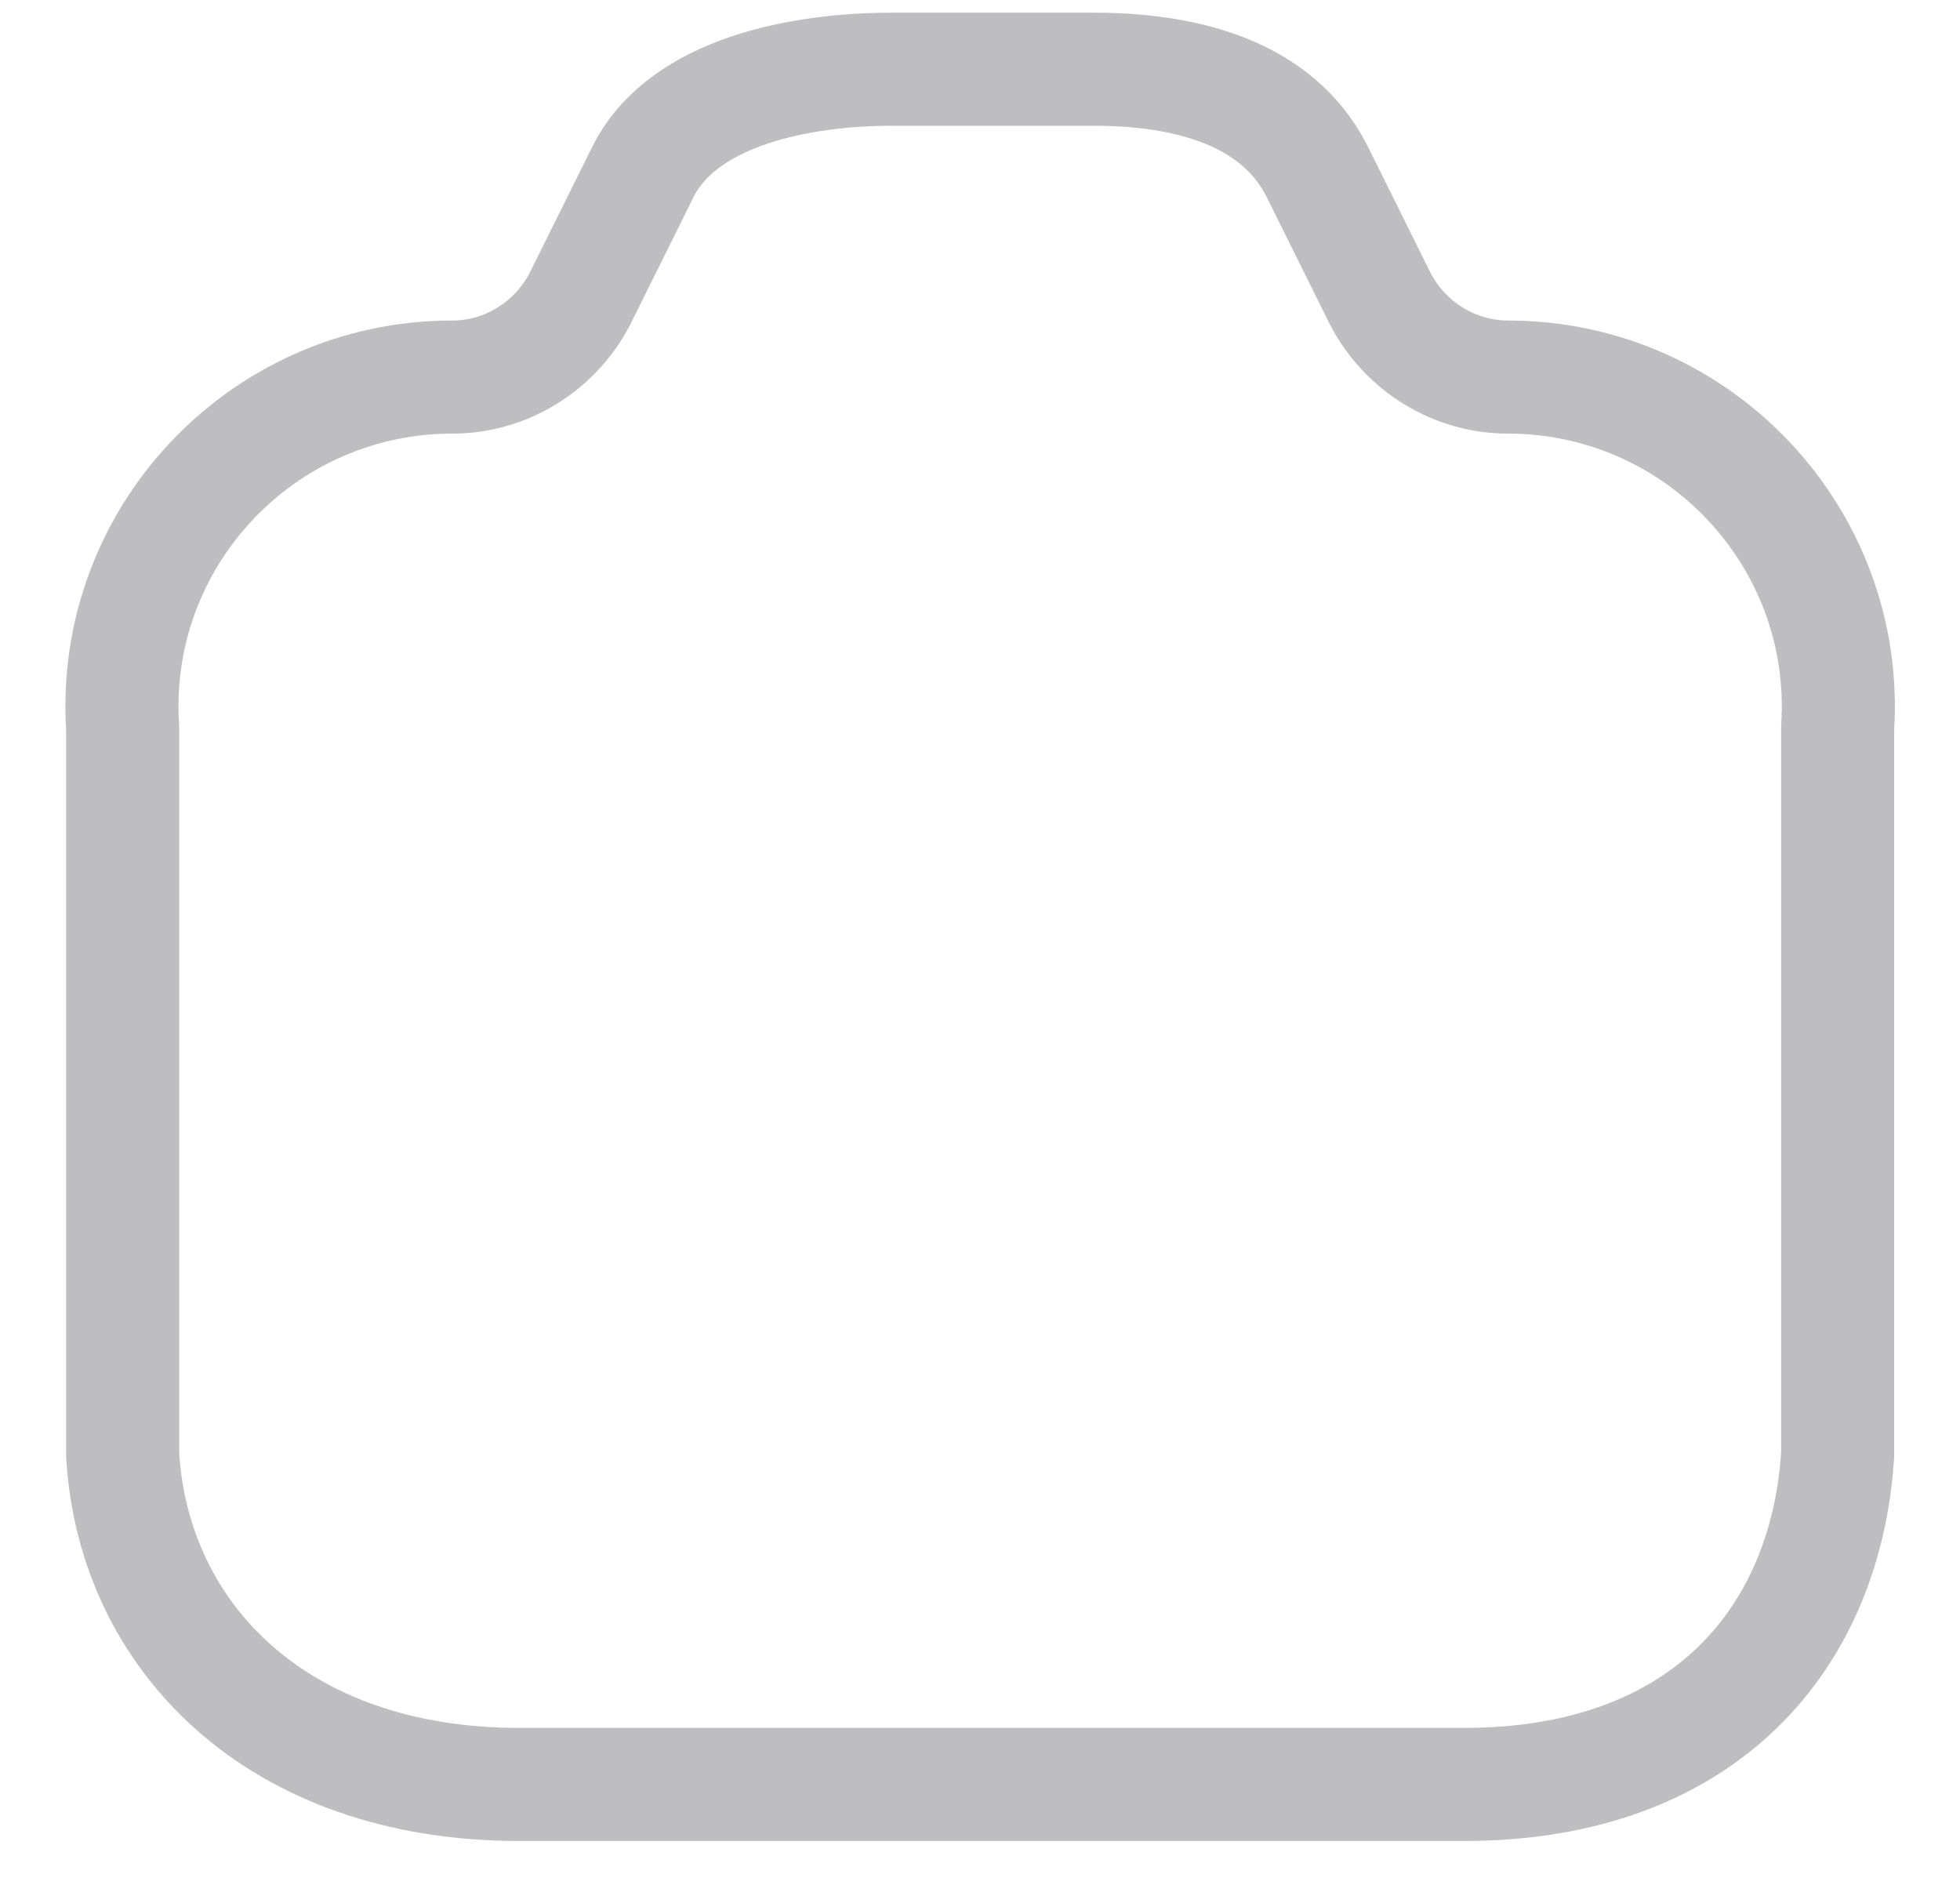 <svg width="26" height="25" viewBox="0 0 26 25" fill="none" xmlns="http://www.w3.org/2000/svg">
<path d="M6.888 23.668H19.418C22.638 23.668 24.225 21.696 24.377 19.293V9.656C24.54 7.136 22.533 5.001 20.002 5.001C19.29 5.001 18.637 4.593 18.31 3.963L17.47 2.271C16.933 1.21 15.696 0.918 14.506 0.918H11.835C10.633 0.918 9.07 1.21 8.533 2.271L7.693 3.963C7.367 4.593 6.713 5.001 6.002 5.001C3.47 5.001 1.463 7.136 1.627 9.656L1.627 19.293C1.766 21.696 3.668 23.668 6.888 23.668Z" stroke="#BEBEC0" stroke-width="1.5" stroke-linecap="round" stroke-linejoin="round"/>
</svg>
